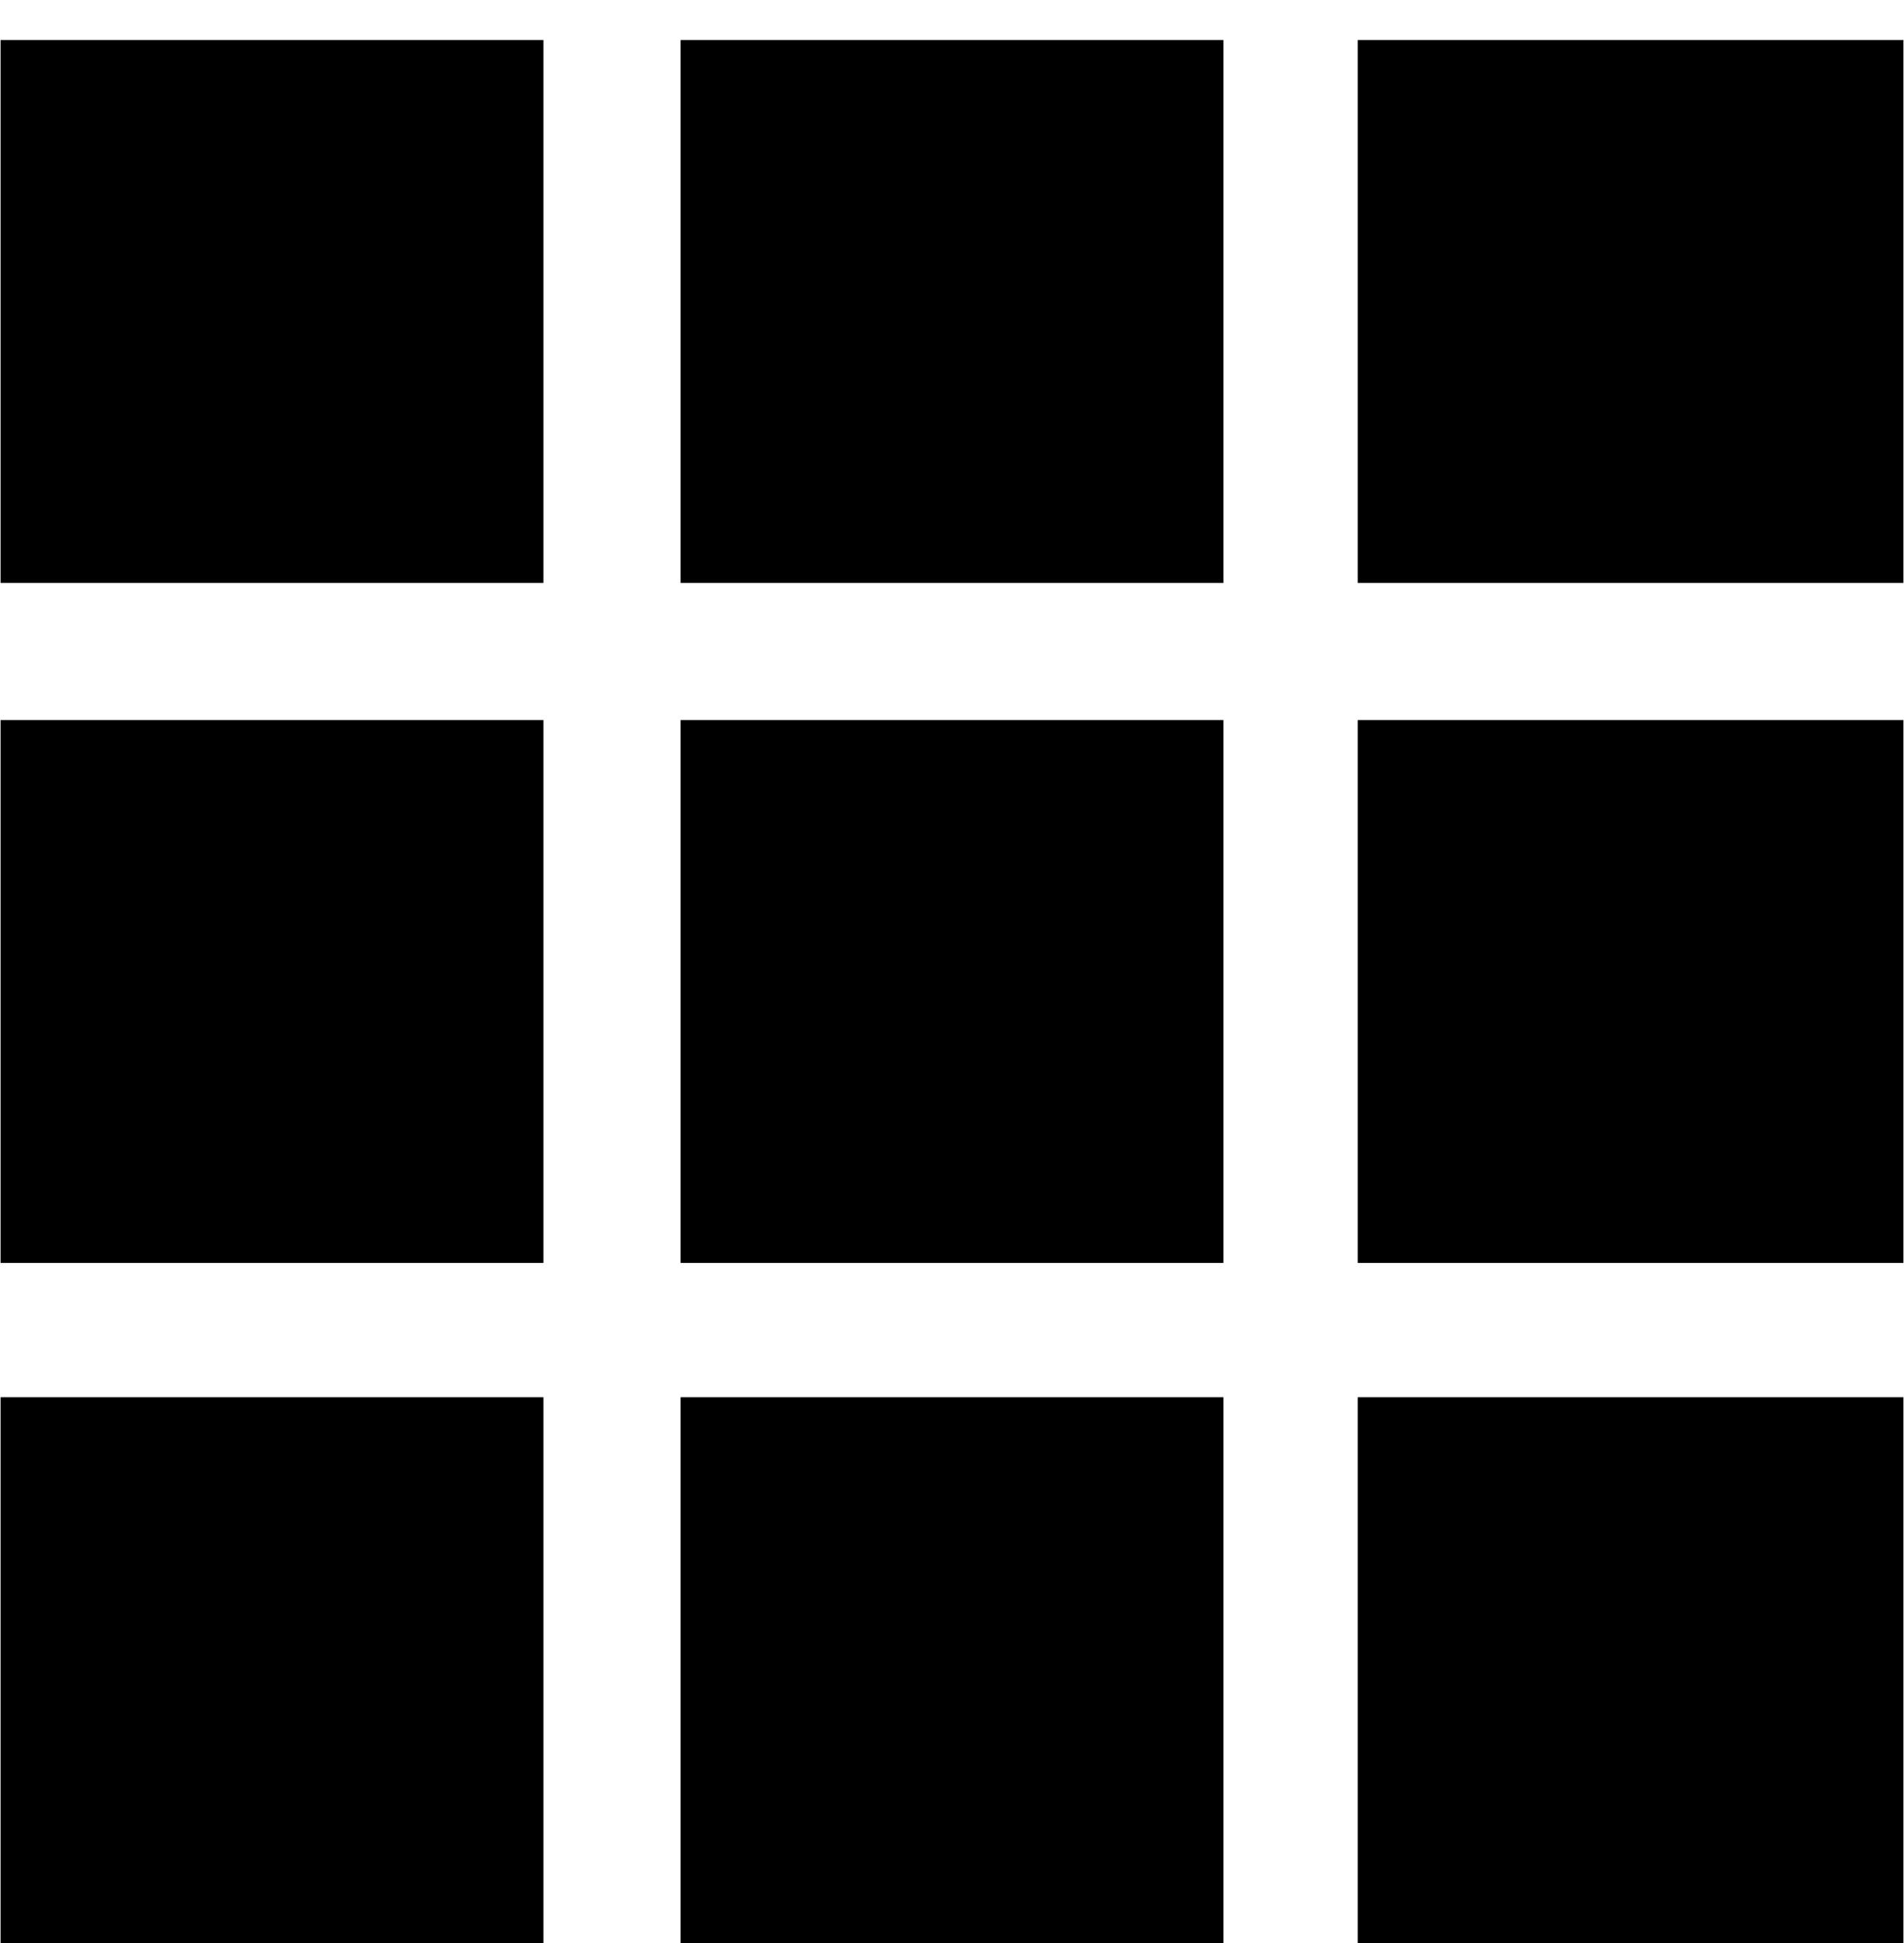 <svg xmlns="http://www.w3.org/2000/svg" width="0.98em" height="1em" viewBox="0 0 666 680"><path fill="currentColor" d="M0 204h190V14H0zm238 0h190V14H238zm237 0h191V14H475zM0 442h190V252H0zm238 0h190V252H238zm237 0h191V252H475zM0 680h190V489H0zm238 0h190V489H238zm237 0h191V489H475z"/></svg>